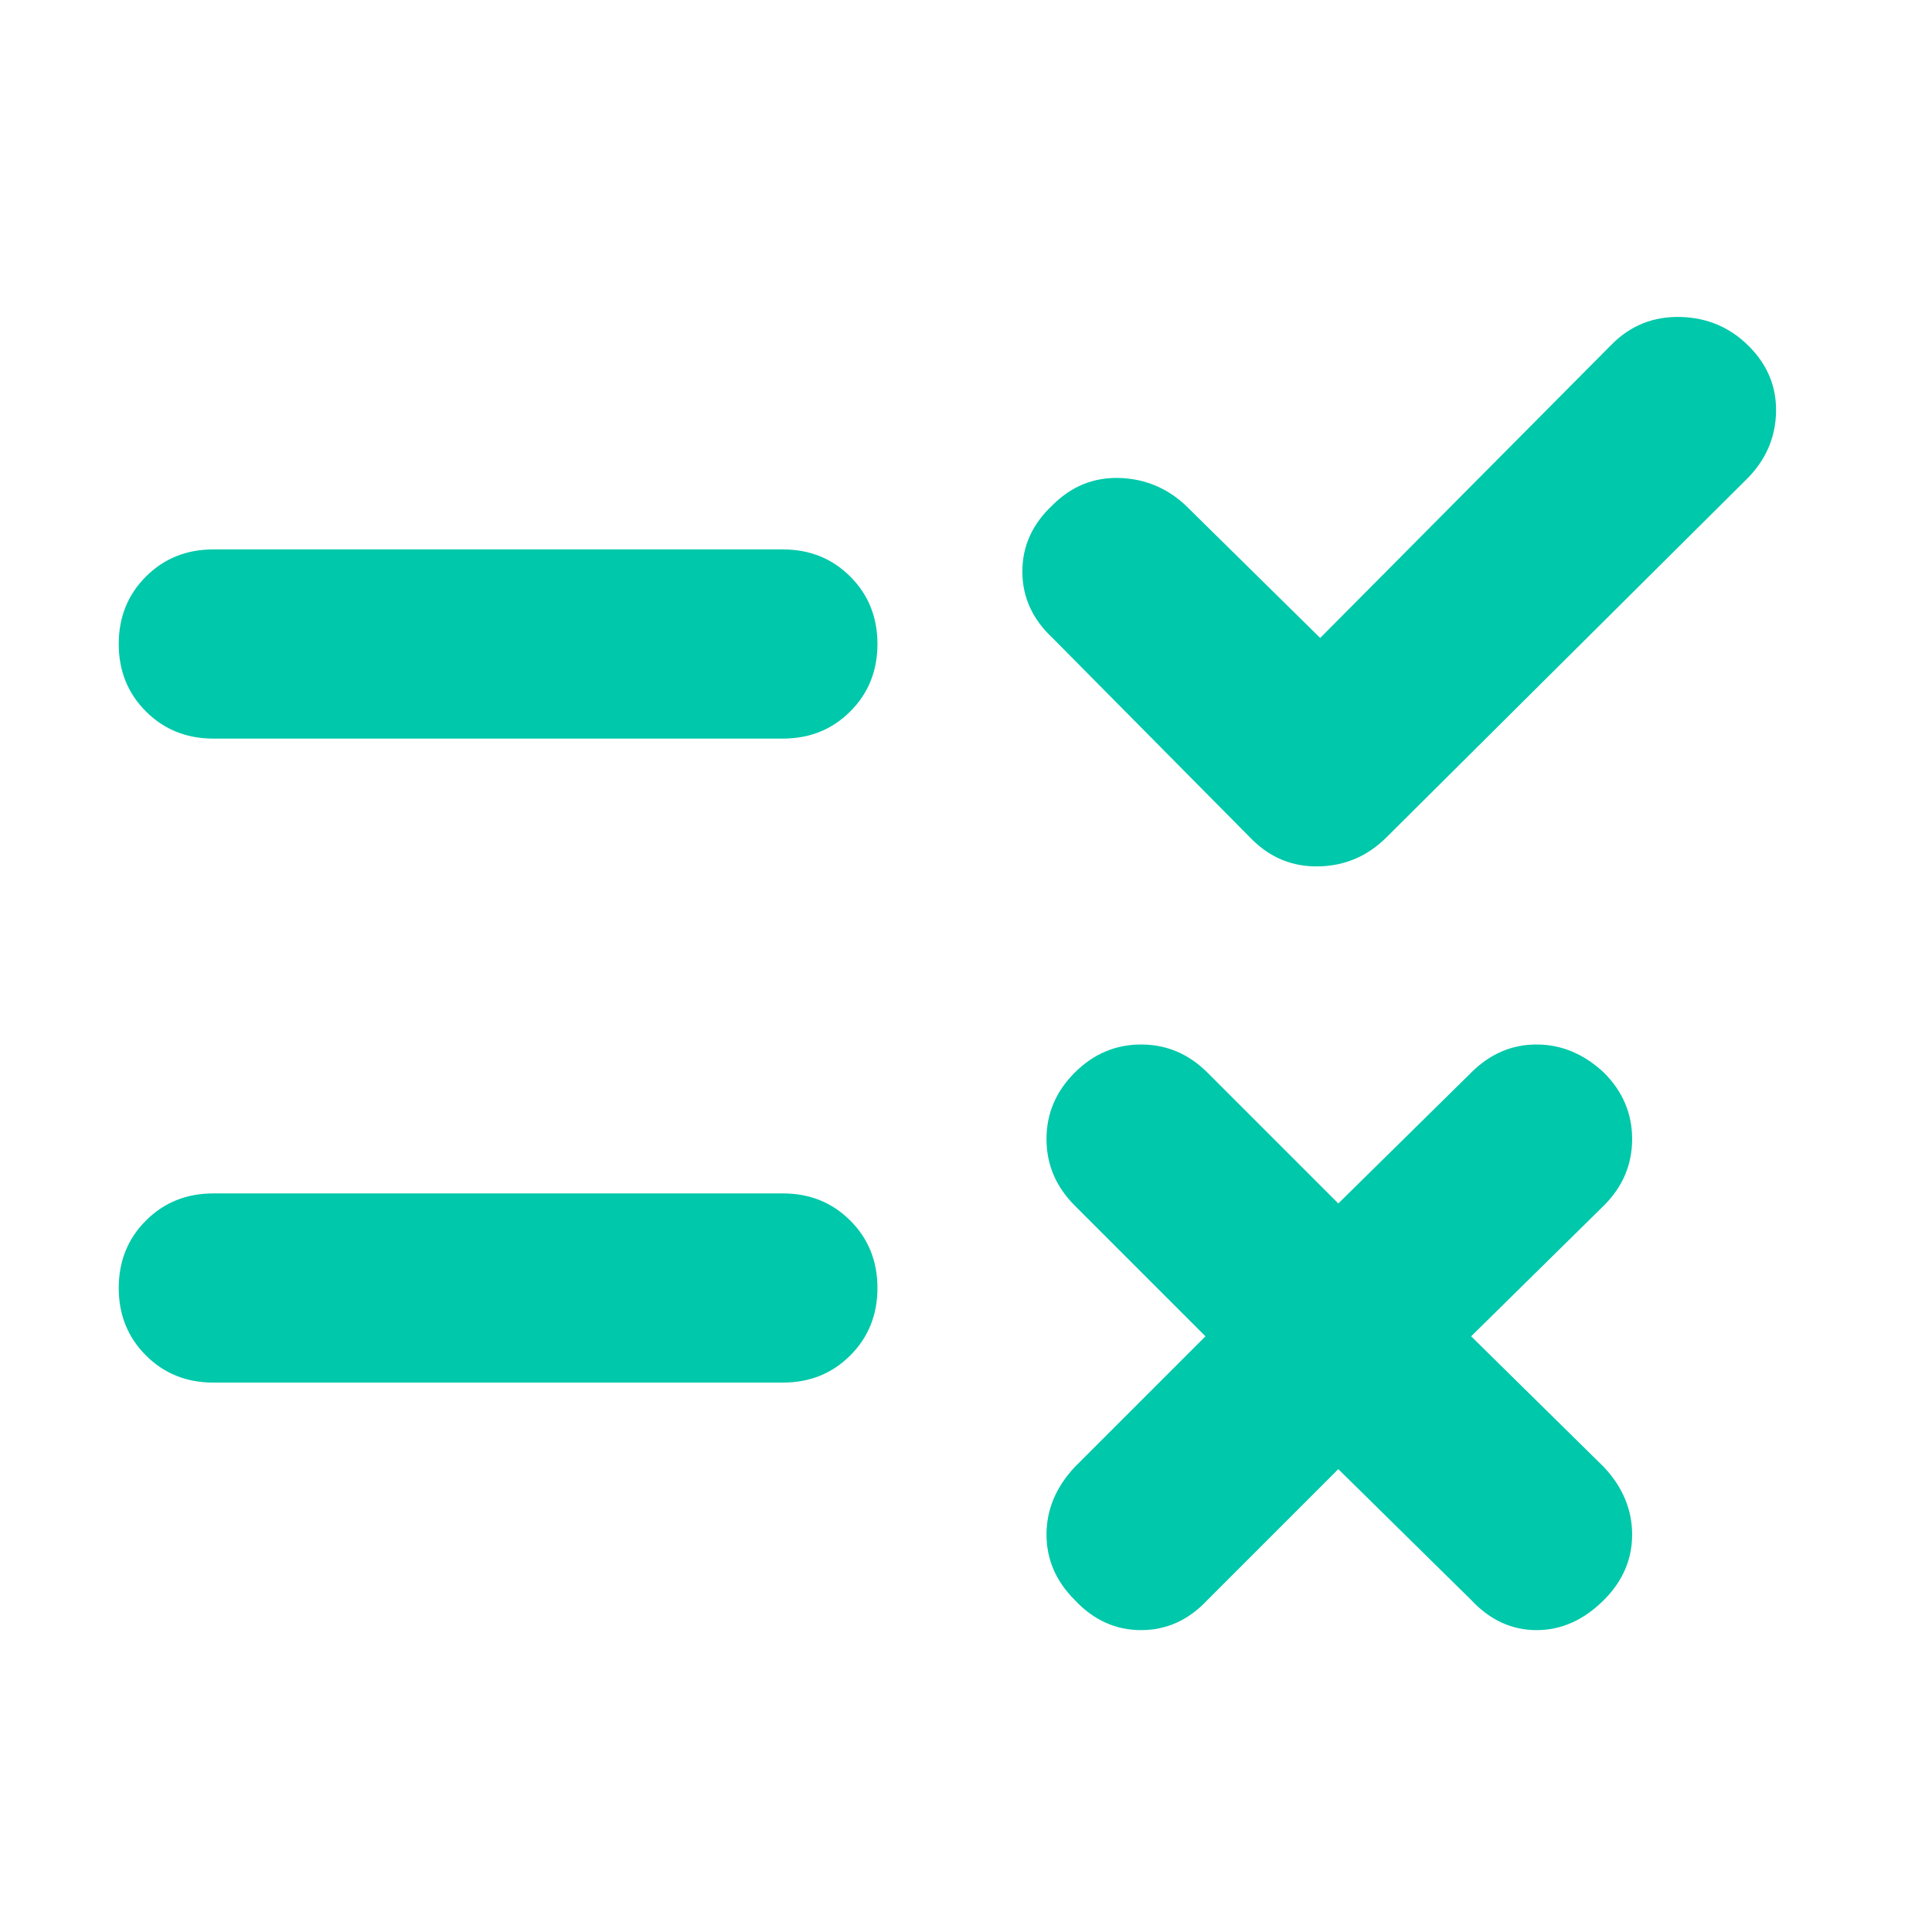 <svg xmlns="http://www.w3.org/2000/svg" height="48" viewBox="0 -960 960 960" width="48"><path fill="rgb(0, 200, 170)" d="m665-230-65 65q-14 15-33 15t-33-15q-14-14-14-32.5t14-33.5l65-65-65-65q-14-14-14-33t14-33q14-14 33-14t33 14l65 65 66-65q14-14 32.5-14t33.5 14q14 14 14 33t-14 33l-66 65 66 65q14 15 14 33.5T797-165q-15 15-33.5 15T731-165l-66-65Zm-9-413 145-146q14-14 34-13.5t34 14.5q14 14 13.5 33T868-722L689-544q-14 14-33.5 14.5T622-543l-99-100q-15-14-15-33t15-33q14-14 33-13.5t33 13.5l67 66ZM106-367h283q20 0 33.5 13.5T436-320q0 20-13.5 33.5T389-273H106q-20 0-33.5-13.5T59-320q0-20 13.5-33.5T106-367Zm0-320h283q20 0 33.5 13.5T436-640q0 20-13.5 33.5T389-593H106q-20 0-33.5-13.5T59-640q0-20 13.5-33.5T106-687Z"/></svg>